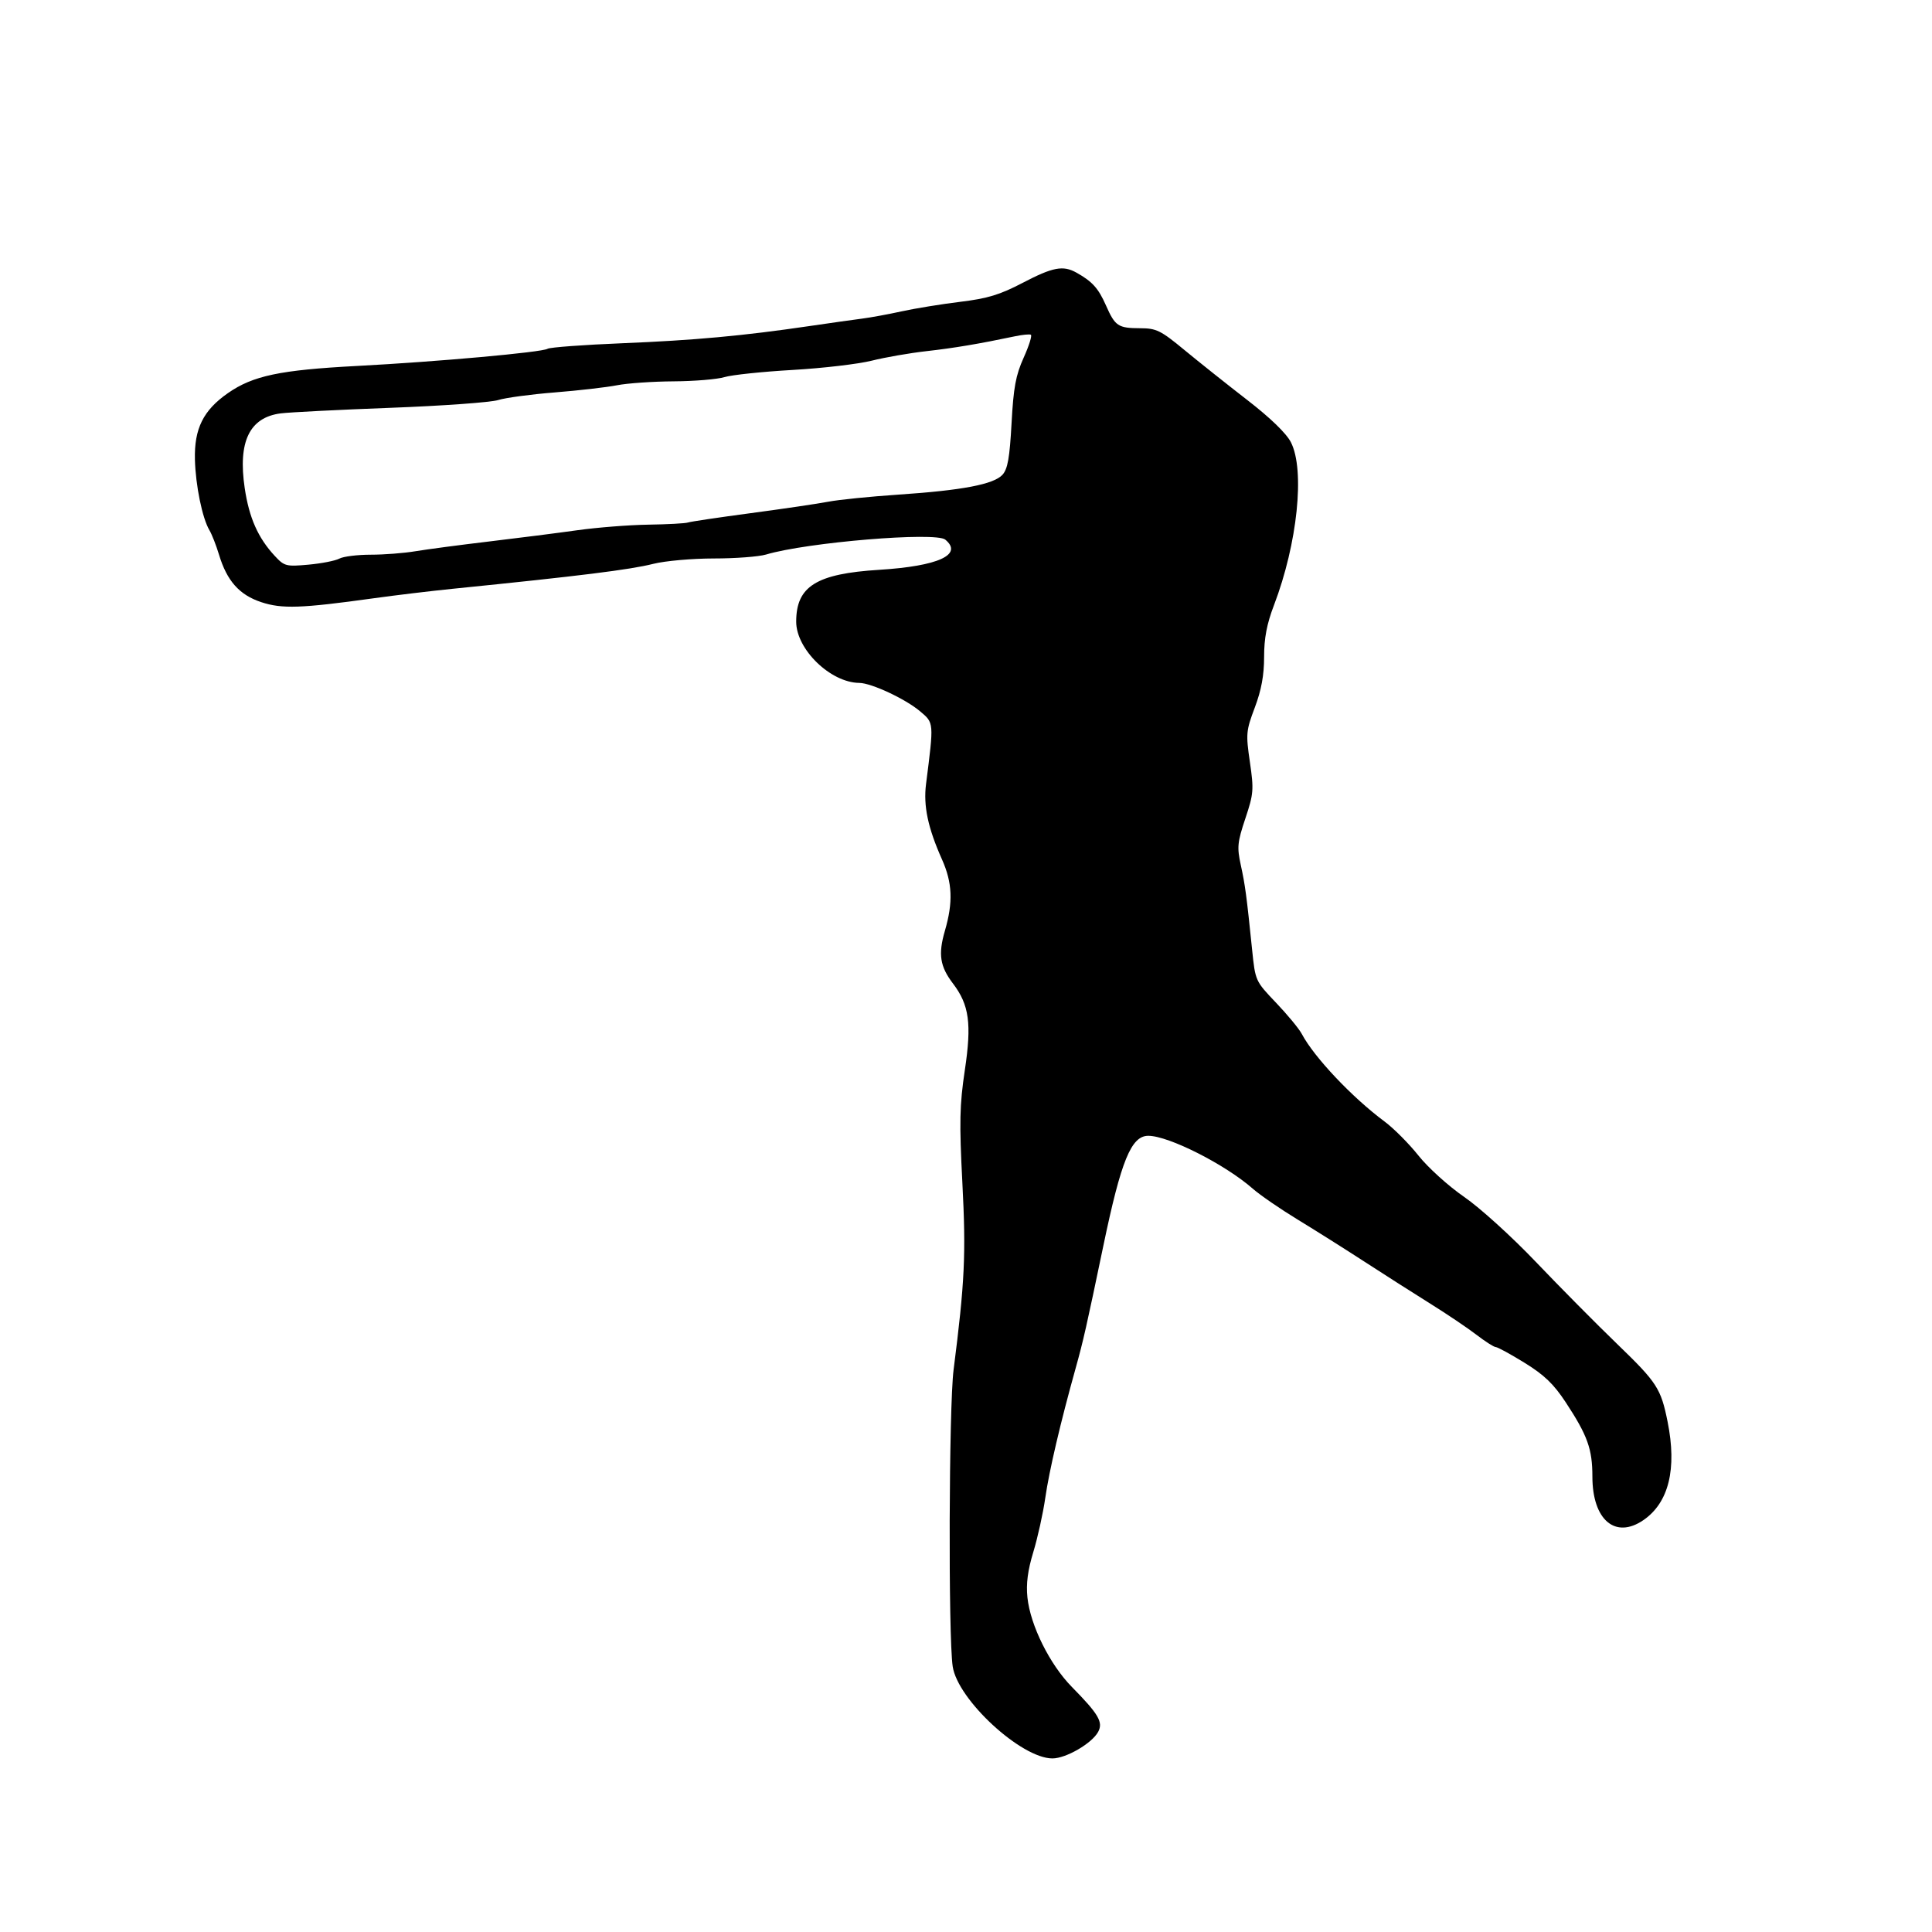 <svg id="svg-path" width="100%" height="100%" viewBox="0 0 512 512" version="1.1" xmlns="http://www.w3.org/2000/svg" style="fill-rule:evenodd;clip-rule:evenodd;stroke-linejoin:round;stroke-miterlimit:2;">
                        <path d="M271.000 74.967 C 264.978 78.114,261.727 79.102,254.500 79.982 C 249.550 80.585,242.575 81.719,239.000 82.502 C 235.425 83.284,230.700 84.153,228.500 84.433 C 226.300 84.713,220.000 85.604,214.500 86.412 C 196.875 89.003,183.947 90.189,164.880 90.964 C 154.640 91.380,145.742 92.041,145.108 92.433 C 143.591 93.371,115.896 95.863,94.500 96.988 C 74.214 98.055,67.030 99.568,60.421 104.168 C 53.876 108.723,51.452 113.594,51.657 121.779 C 51.829 128.629,53.615 137.343,55.494 140.500 C 56.148 141.600,57.295 144.525,58.042 147.000 C 60.139 153.947,63.427 157.649,69.206 159.568 C 74.721 161.400,79.777 161.228,99.000 158.552 C 104.775 157.748,114.225 156.614,120.000 156.031 C 153.759 152.624,166.936 150.985,173.144 149.422 C 176.249 148.640,183.452 148.000,189.151 148.000 C 194.850 148.000,201.085 147.531,203.007 146.958 C 213.864 143.719,247.951 140.885,250.510 143.009 C 255.310 146.992,248.654 150.032,233.000 151.006 C 216.334 152.043,211.000 155.376,211.000 164.754 C 211.000 172.082,220.091 180.903,227.721 180.978 C 230.939 181.010,239.956 185.225,243.857 188.522 C 247.527 191.622,247.503 191.333,245.413 207.757 C 244.673 213.574,245.900 219.380,249.646 227.780 C 252.402 233.960,252.609 239.096,250.409 246.665 C 248.597 252.899,249.087 256.096,252.556 260.655 C 256.855 266.305,257.536 271.285,255.691 283.587 C 254.307 292.822,254.206 297.421,255.040 313.500 C 256.022 332.455,255.679 339.744,252.712 363.000 C 251.466 372.766,251.282 433.572,252.474 441.625 C 253.781 450.453,270.640 466.000,278.905 466.000 C 282.518 466.000,289.395 461.999,291.028 458.948 C 292.396 456.392,291.145 454.258,284.051 447.052 C 278.202 441.110,273.051 430.741,272.279 423.354 C 271.899 419.712,272.355 416.191,273.841 411.298 C 274.995 407.497,276.422 401.038,277.011 396.944 C 278.046 389.749,281.026 377.031,285.082 362.500 C 287.080 355.342,287.904 351.697,292.395 330.162 C 297.112 307.540,299.784 301.000,304.306 301.000 C 309.700 301.000,324.655 308.569,332.000 315.016 C 333.925 316.706,339.278 320.388,343.896 323.199 C 348.513 326.010,356.513 331.053,361.673 334.405 C 366.834 337.757,374.660 342.750,379.066 345.500 C 383.472 348.250,388.972 351.958,391.288 353.740 C 393.605 355.522,395.903 356.985,396.395 356.990 C 396.887 356.996,400.329 358.875,404.043 361.167 C 409.239 364.374,411.748 366.783,414.931 371.624 C 420.718 380.427,422.000 383.998,422.000 391.320 C 422.000 402.787,428.061 407.957,435.515 402.849 C 442.239 398.242,444.444 389.294,441.936 376.799 C 440.162 367.960,439.146 366.389,428.634 356.240 C 423.060 350.859,413.325 341.031,407.000 334.400 C 400.609 327.700,392.168 320.050,388.000 317.181 C 383.875 314.341,378.440 309.427,375.922 306.259 C 373.404 303.092,369.354 299.022,366.922 297.216 C 358.318 290.826,348.257 280.177,344.987 274.000 C 344.259 272.625,341.190 268.907,338.168 265.738 C 332.686 259.990,332.671 259.958,331.828 251.738 C 330.342 237.247,329.989 234.606,328.819 229.234 C 327.795 224.530,327.925 223.215,330.030 216.912 C 332.223 210.343,332.306 209.308,331.233 201.941 C 330.143 194.468,330.216 193.664,332.540 187.491 C 334.279 182.870,335.000 178.944,335.000 174.096 C 335.000 169.110,335.716 165.363,337.621 160.369 C 343.845 144.057,345.868 124.582,342.105 117.205 C 340.900 114.844,336.680 110.759,330.524 105.995 C 325.197 101.873,317.706 95.912,313.878 92.750 C 307.597 87.561,306.458 86.999,302.209 86.985 C 296.289 86.965,295.535 86.463,293.075 80.903 C 291.074 76.378,289.469 74.600,285.264 72.250 C 281.715 70.266,279.010 70.781,271.000 74.967 M271.289 94.770 C 269.183 99.441,268.588 102.659,268.071 112.180 C 267.575 121.308,267.051 124.286,265.673 125.809 C 263.374 128.349,255.054 129.939,238.080 131.082 C 230.611 131.584,222.250 132.429,219.500 132.959 C 216.750 133.488,207.525 134.850,199.000 135.985 C 190.475 137.119,182.961 138.239,182.303 138.472 C 181.645 138.706,176.920 138.961,171.803 139.040 C 166.686 139.119,158.225 139.784,153.000 140.517 C 147.775 141.250,137.200 142.599,129.500 143.514 C 121.800 144.429,113.055 145.588,110.066 146.089 C 107.078 146.590,101.761 147.000,98.251 147.000 C 94.740 147.000,90.996 147.467,89.929 148.038 C 88.862 148.609,85.179 149.331,81.744 149.641 C 75.830 150.176,75.360 150.056,72.844 147.353 C 68.389 142.566,66.024 137.243,64.852 129.362 C 63.019 117.039,66.112 110.619,74.396 109.548 C 76.653 109.256,89.750 108.593,103.500 108.074 C 117.250 107.555,130.075 106.631,132.000 106.022 C 133.925 105.412,140.675 104.501,147.000 103.998 C 153.325 103.494,160.750 102.640,163.500 102.101 C 166.250 101.561,173.003 101.092,178.507 101.060 C 184.010 101.027,190.085 100.521,192.007 99.936 C 193.928 99.351,202.025 98.499,210.000 98.043 C 217.975 97.588,227.425 96.482,231.000 95.588 C 234.575 94.693,241.100 93.557,245.500 93.063 C 252.793 92.245,259.522 91.114,269.000 89.116 C 270.925 88.710,272.809 88.526,273.186 88.708 C 273.564 88.890,272.710 91.618,271.289 94.770 " style="stroke: none; fill: black;">
                    </path></svg>